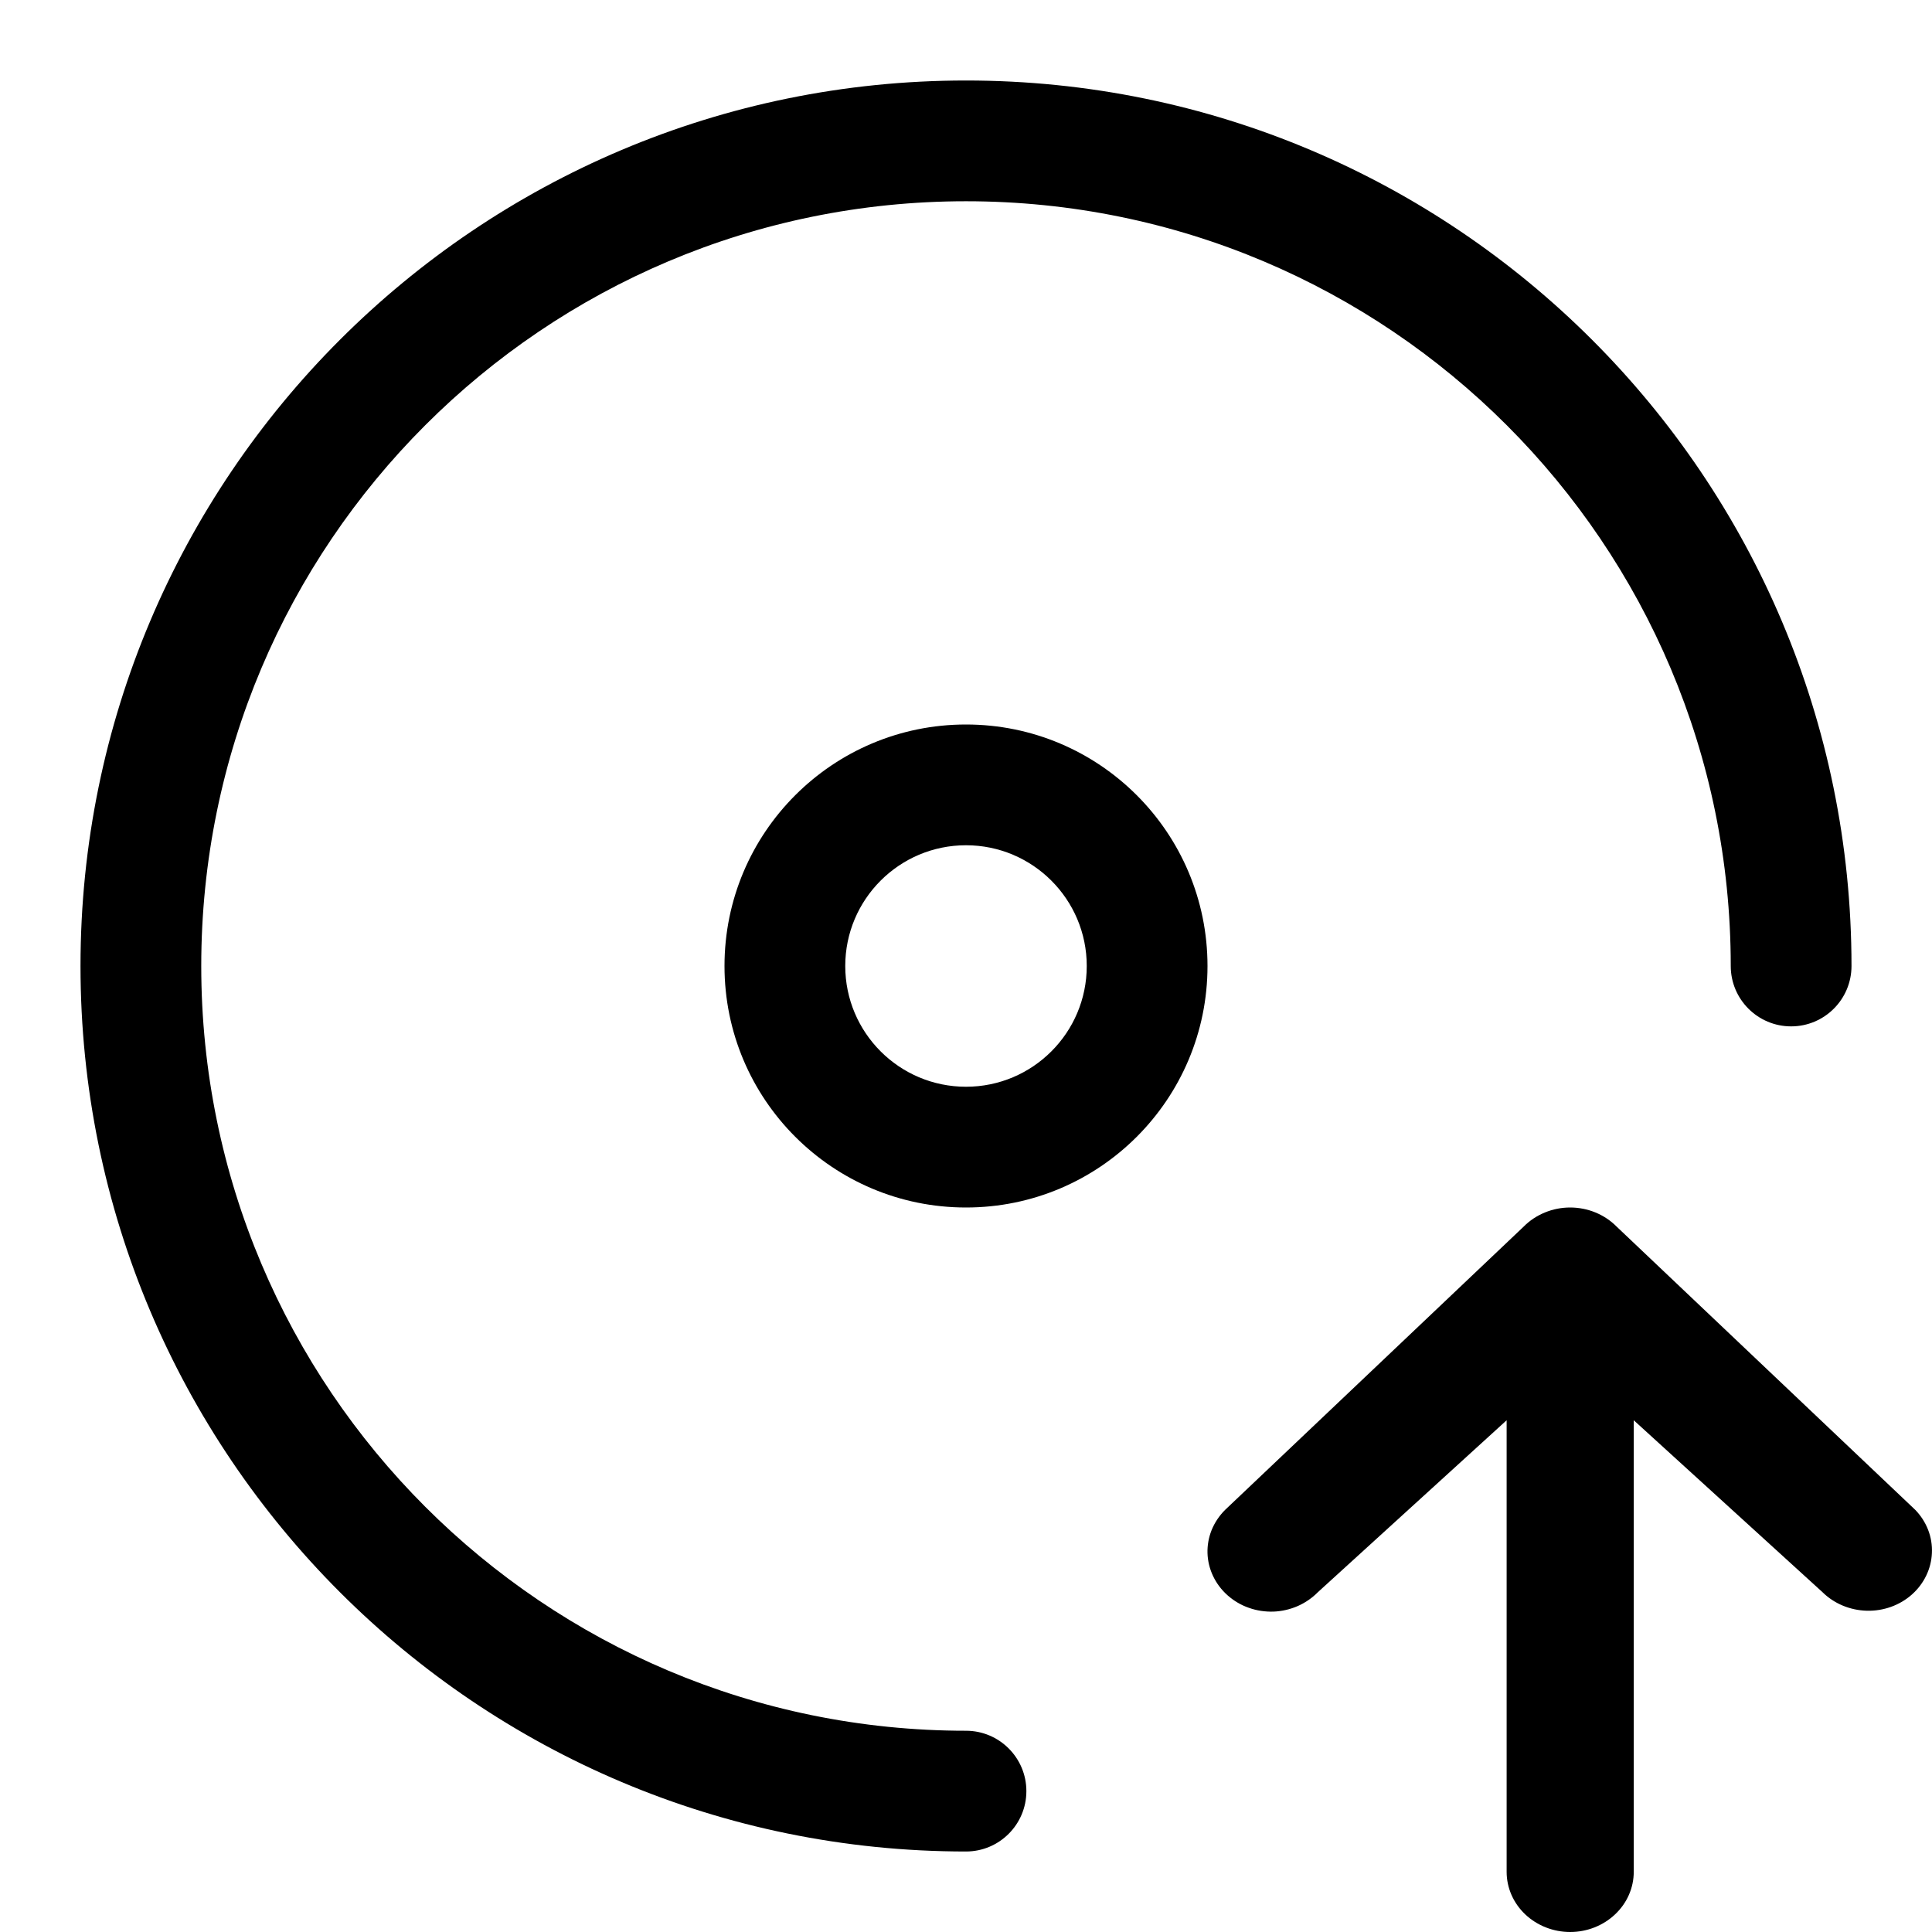 <svg width="24" height="24" viewBox="0 0 24 24" fill="none" xmlns="http://www.w3.org/2000/svg">
<path d="M22.639 19.778L20.295 17.643V23.253C20.295 23.451 20.212 23.641 20.063 23.781C19.915 23.921 19.715 24 19.505 24C19.296 24 19.095 23.921 18.947 23.781C18.799 23.641 18.716 23.451 18.716 23.253V17.643L16.372 19.778C16.301 19.85 16.216 19.909 16.121 19.951C16.027 19.992 15.924 20.016 15.82 20.02C15.716 20.023 15.612 20.008 15.514 19.973C15.416 19.939 15.327 19.886 15.251 19.819C15.174 19.751 15.113 19.67 15.07 19.58C15.027 19.49 15.003 19.393 15 19.294C14.997 19.196 15.015 19.097 15.052 19.005C15.09 18.913 15.146 18.829 15.218 18.757L18.928 15.237C19.002 15.162 19.091 15.103 19.191 15.062C19.29 15.021 19.397 15 19.505 15C19.613 15 19.72 15.021 19.82 15.062C19.919 15.103 20.008 15.162 20.082 15.237L23.793 18.757C23.933 18.902 24.008 19.094 23.999 19.291C23.991 19.488 23.901 19.674 23.75 19.808C23.598 19.943 23.395 20.015 23.188 20.009C22.98 20.003 22.782 19.92 22.639 19.778Z" fill="black"/>
<path fill-rule="evenodd" clip-rule="evenodd" d="M12 2.5C6.753 2.5 2.5 6.753 2.5 12C2.5 17.247 6.753 21.5 12 21.5C12.414 21.5 12.75 21.836 12.75 22.25C12.75 22.664 12.414 23 12 23C5.925 23 1 18.075 1 12C1 5.925 5.925 1 12 1C18.075 1 23 5.925 23 12C23 12.414 22.664 12.75 22.25 12.75C21.836 12.75 21.5 12.414 21.5 12C21.5 6.753 17.247 2.5 12 2.5Z" fill="black"/>
<path fill-rule="evenodd" clip-rule="evenodd" d="M12 13.5C12.828 13.5 13.5 12.828 13.5 12C13.5 11.172 12.828 10.5 12 10.5C11.172 10.5 10.5 11.172 10.5 12C10.5 12.828 11.172 13.5 12 13.5ZM12 15C13.657 15 15 13.657 15 12C15 10.343 13.657 9 12 9C10.343 9 9 10.343 9 12C9 13.657 10.343 15 12 15Z" fill="black"/>
</svg>

